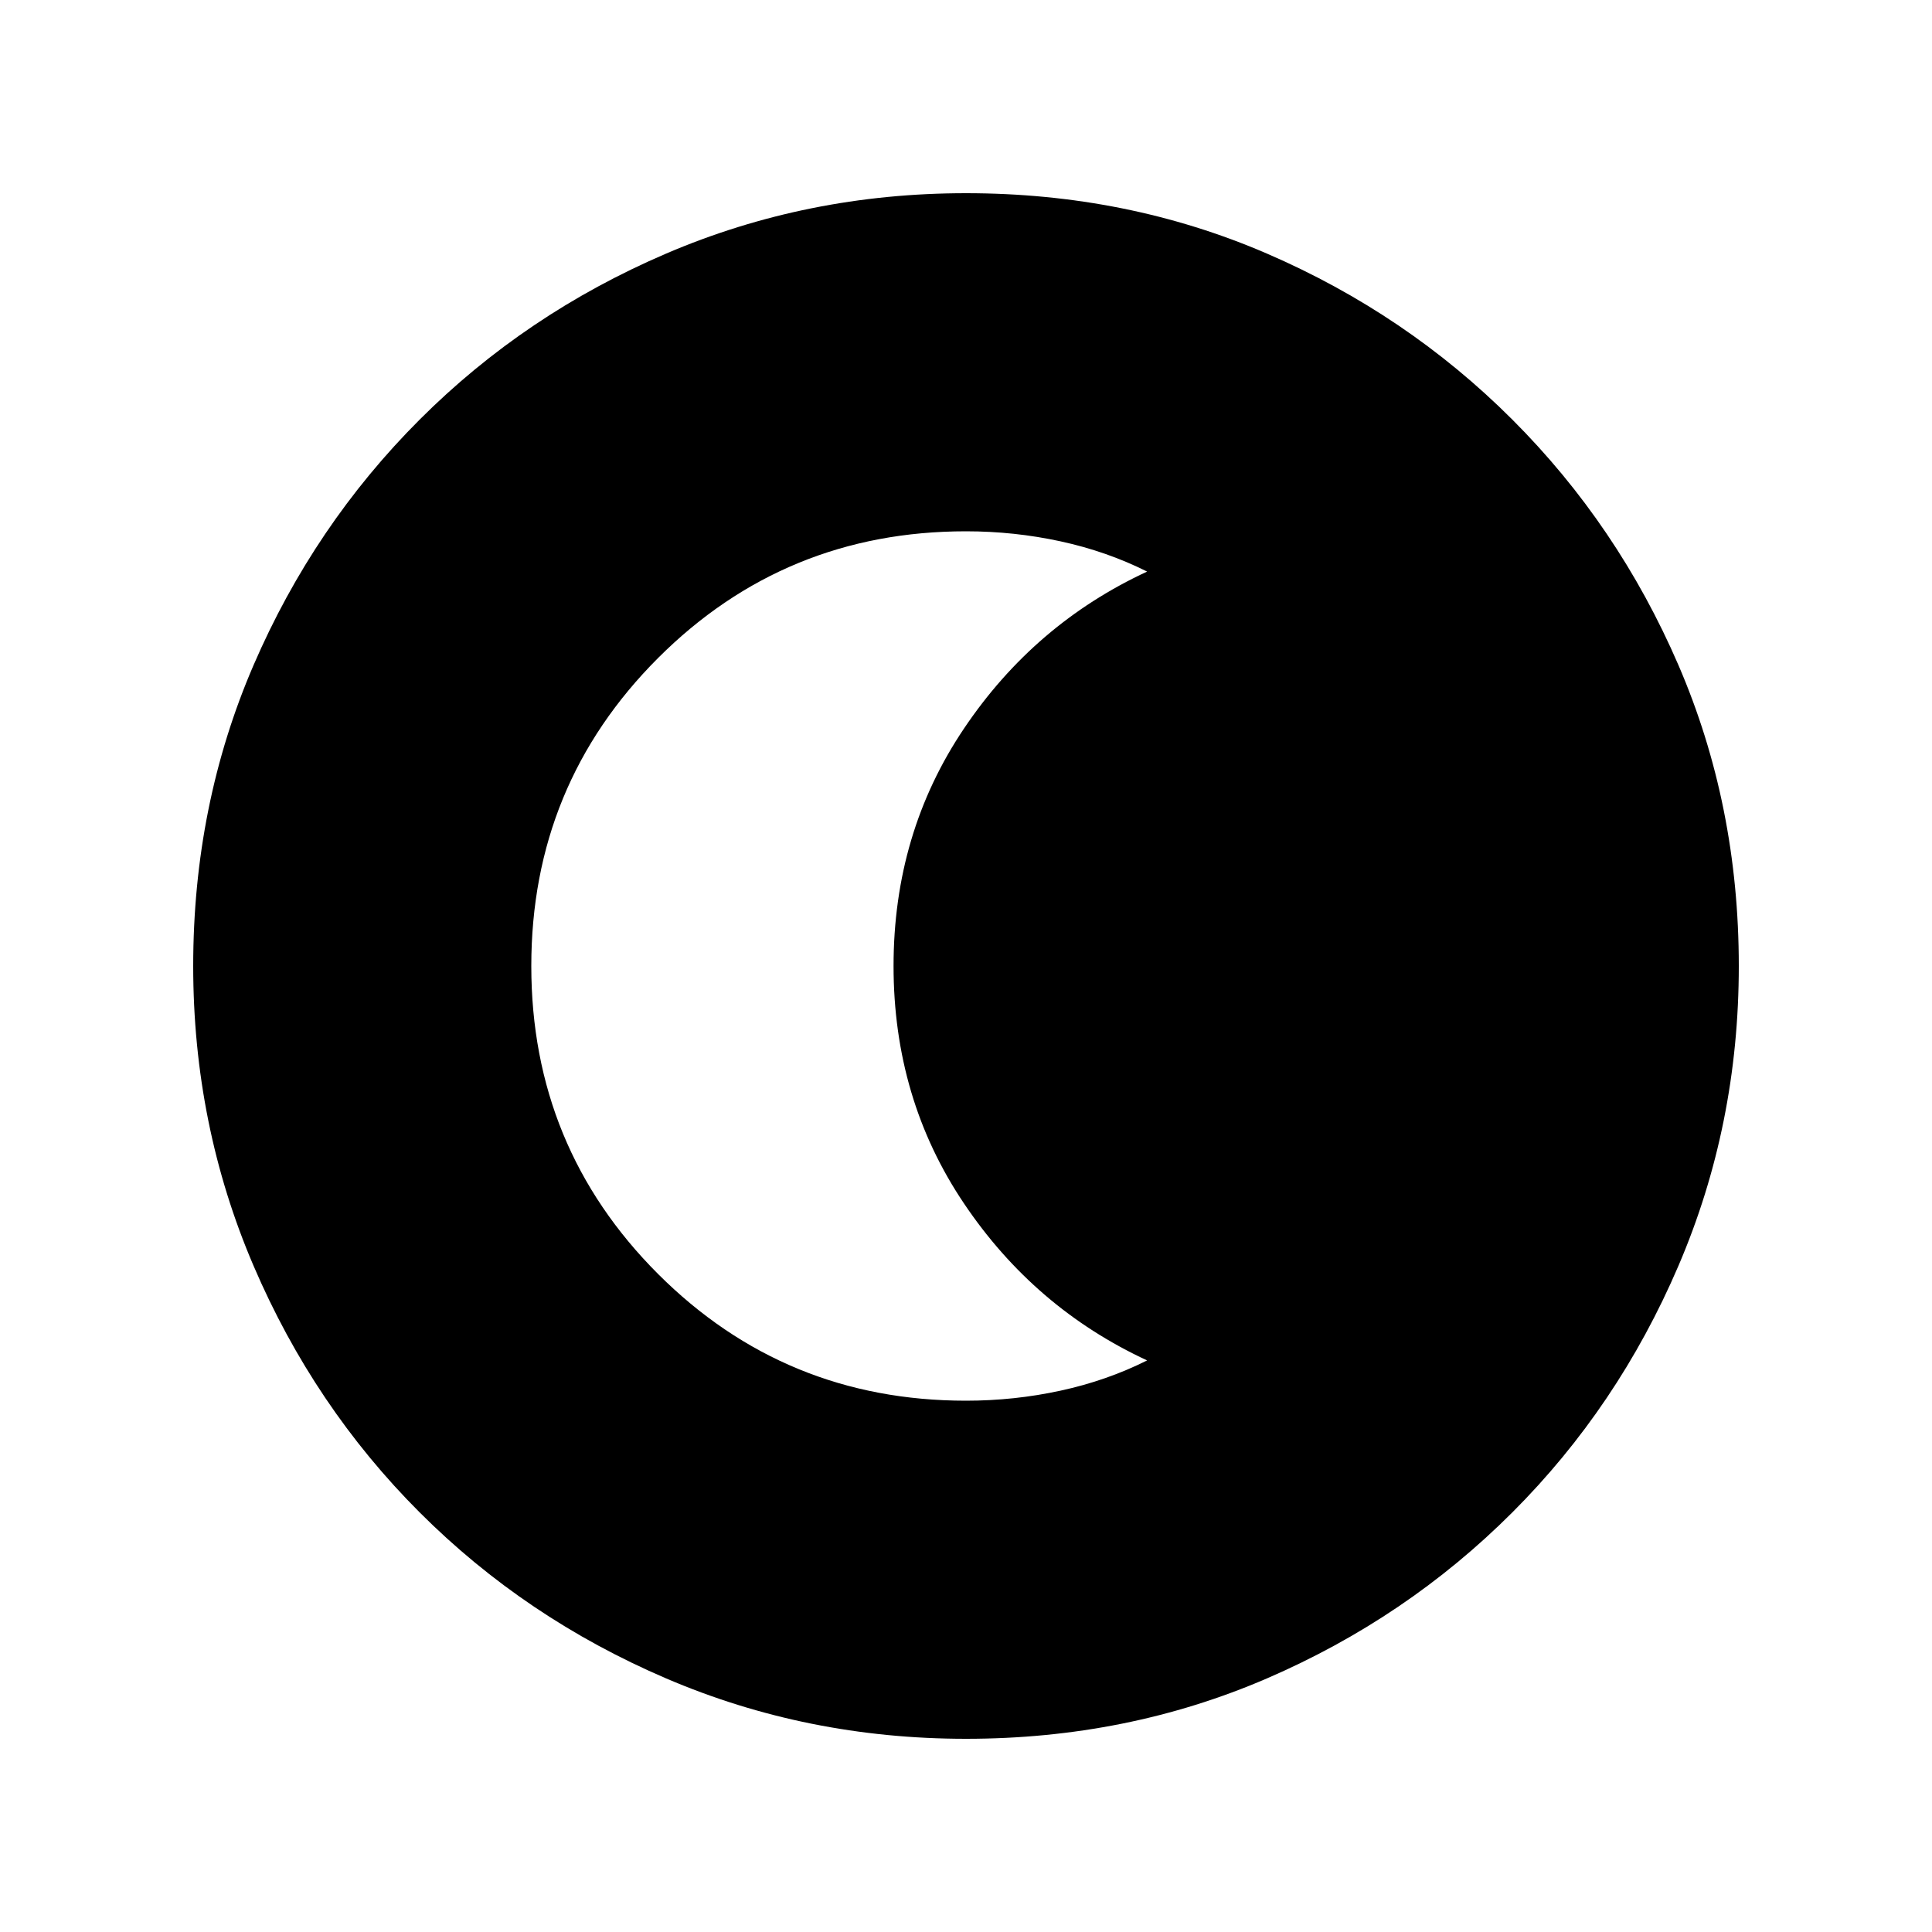 <svg xmlns="http://www.w3.org/2000/svg" height="20" width="20"><path d="M10 18q-1.646 0-3.104-.625-1.458-.625-2.552-1.719t-1.719-2.552Q2 11.646 2 10q0-1.667.625-3.115.625-1.447 1.719-2.541Q5.438 3.25 6.896 2.625T10 2q1.667 0 3.115.625 1.447.625 2.541 1.719 1.094 1.094 1.719 2.541Q18 8.333 18 10q0 1.646-.625 3.104-.625 1.458-1.719 2.552t-2.541 1.719Q11.667 18 10 18Zm0-3.5q.5 0 .979-.104t.896-.313q-1.167-.541-1.896-1.625Q9.25 11.375 9.25 10q0-1.375.729-2.458.729-1.084 1.896-1.625-.417-.209-.896-.313Q10.5 5.5 10 5.5q-1.875 0-3.188 1.312Q5.5 8.125 5.5 10q0 1.875 1.312 3.188Q8.125 14.5 10 14.5Z"/></svg>